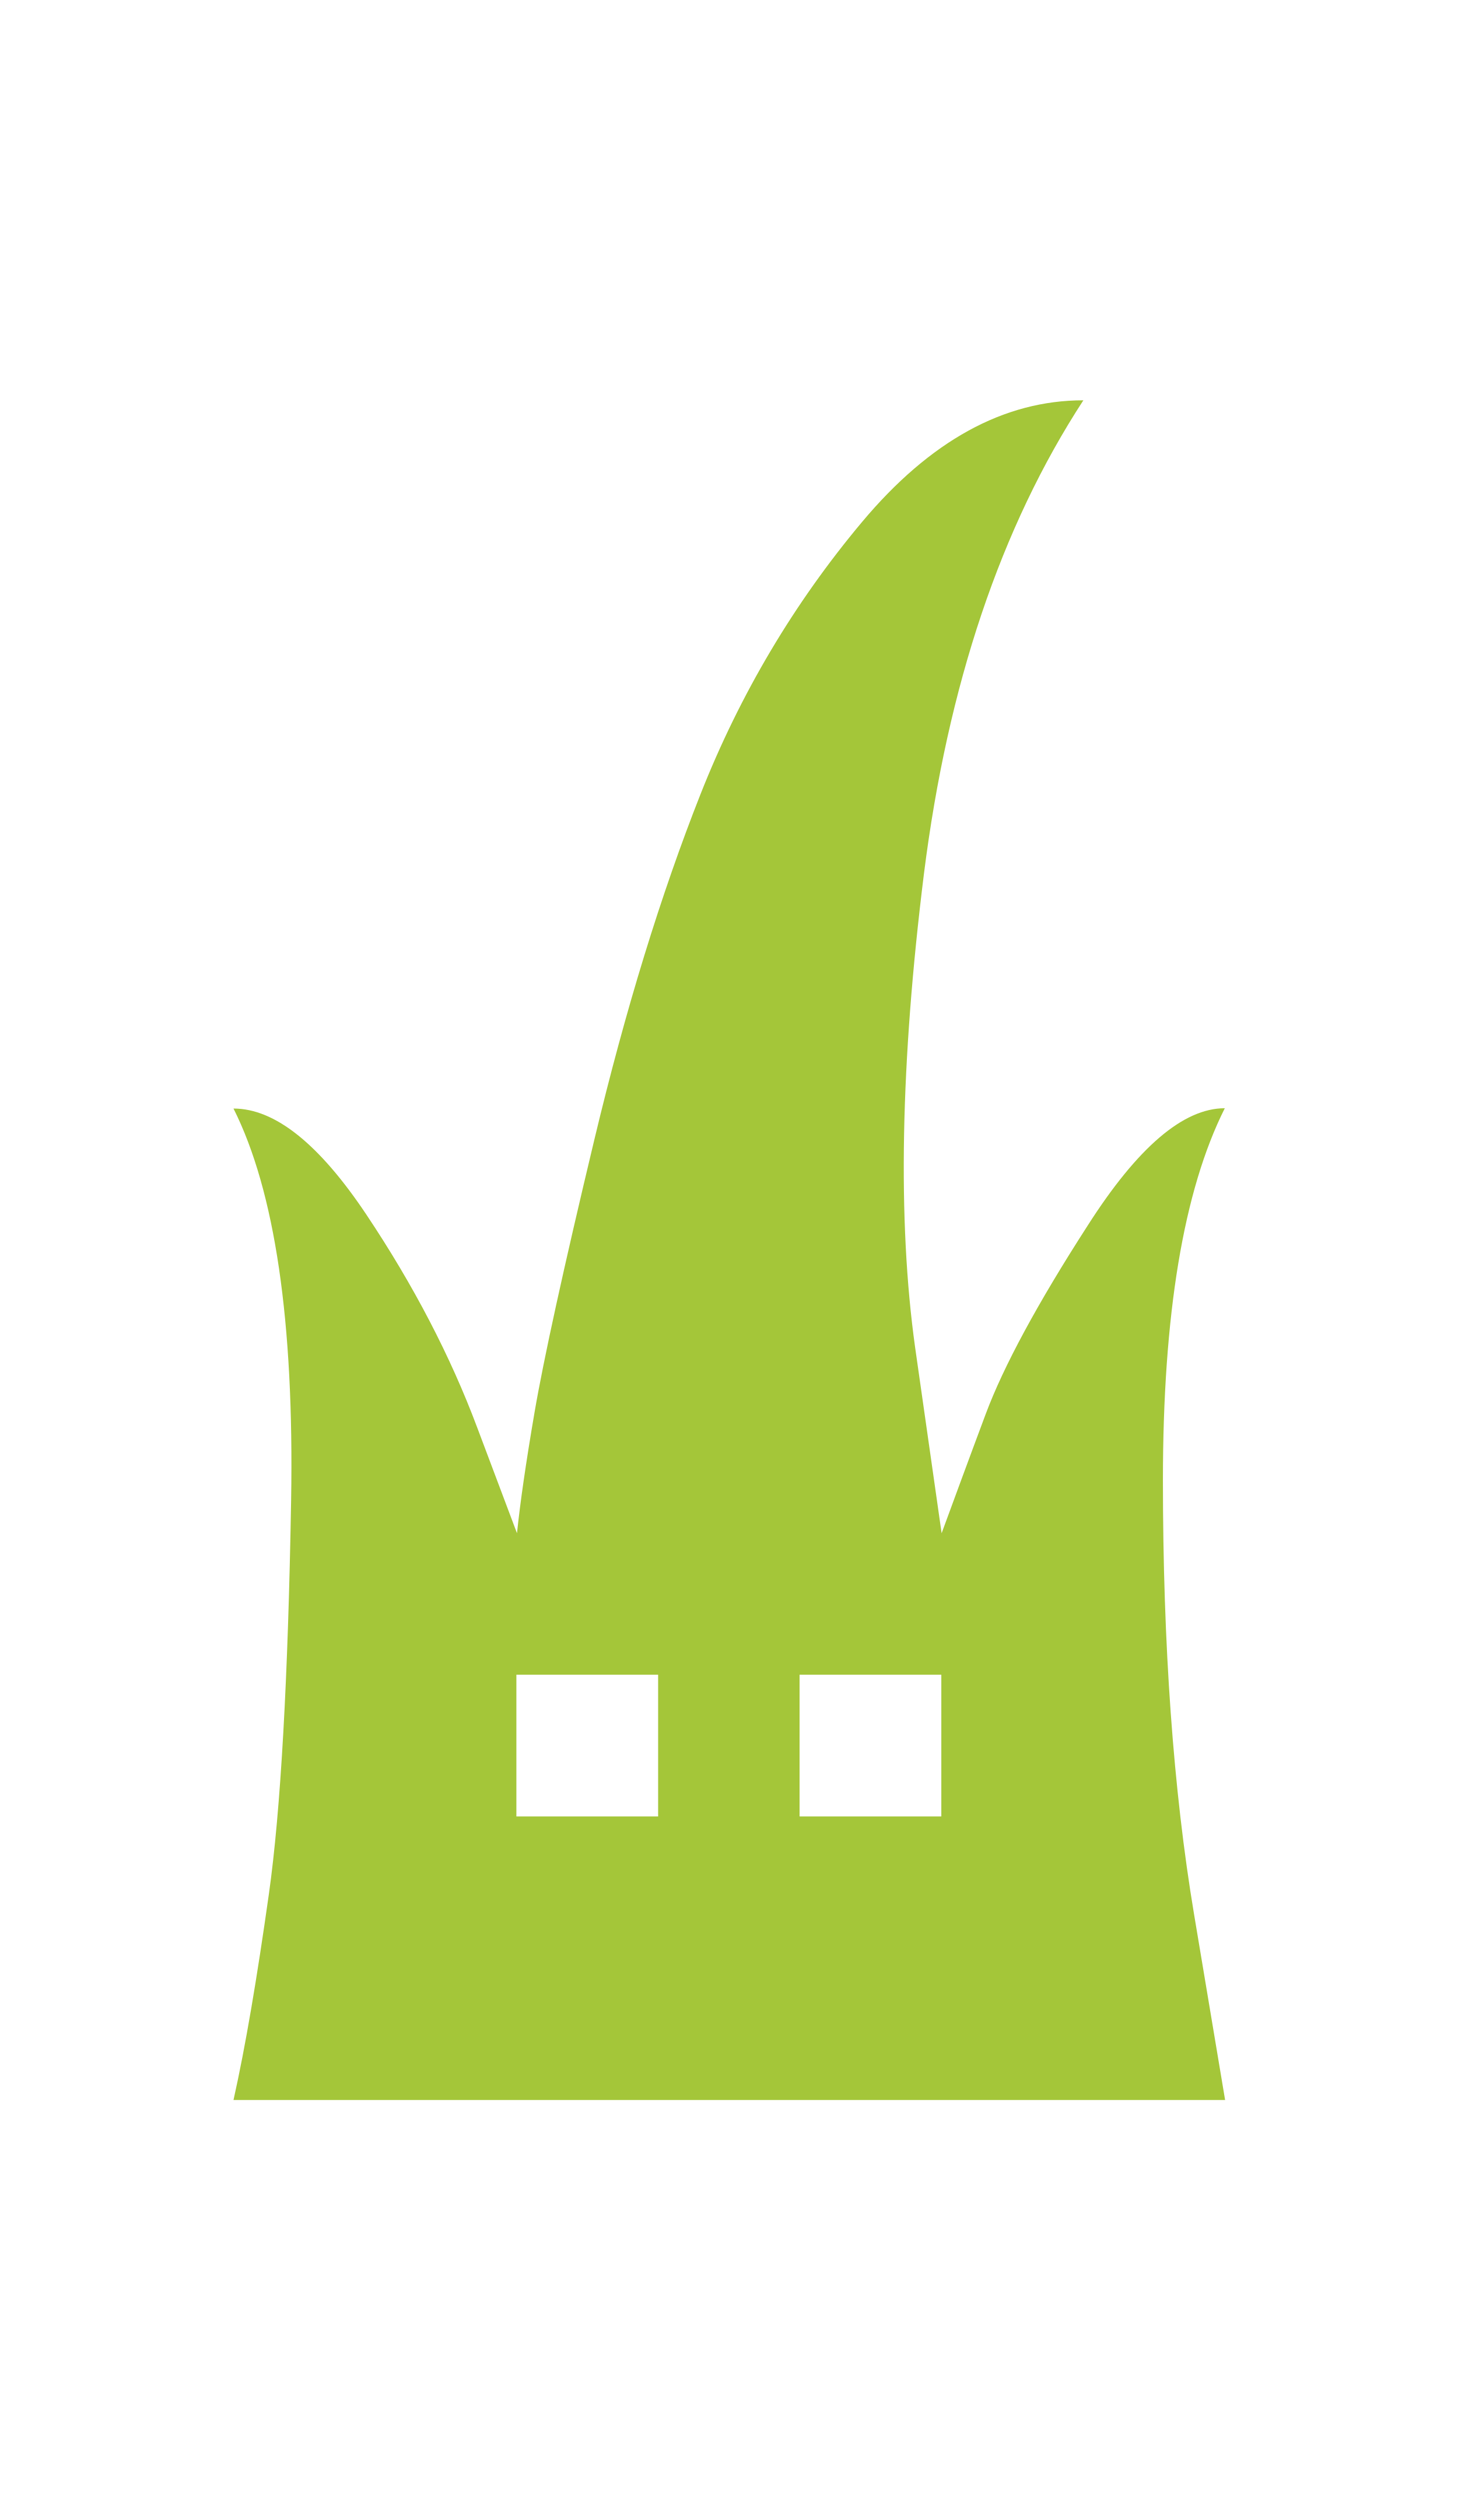 <?xml version="1.0" encoding="utf-8"?>
<!-- Generator: Adobe Illustrator 28.0.0, SVG Export Plug-In . SVG Version: 6.00 Build 0)  -->
<svg version="1.1" id="Layer_1" xmlns="http://www.w3.org/2000/svg" xmlns:xlink="http://www.w3.org/1999/xlink" x="0px" y="0px"
	 viewBox="0 0 478.3 820" style="enable-background:new 0 0 478.3 820;" xml:space="preserve">
<style type="text/css">
	.st0{fill:#A4C639;}
</style>
<path class="st0" d="M401.8,363.5c-13.6,27.1-20.3,67.8-20.3,122s3.4,101.6,10.2,142.3l10.2,61H76.6c3.9-17.4,7.7-39.9,11.6-67.5
	c3.9-27.6,6.3-70.7,7.3-129.2c1-58.6-5.3-101.4-18.9-128.5c13.6,0,28.1,11.6,43.6,34.8s27.6,46.5,36.3,69.7l13.1,34.8
	c1-9.7,2.9-23,5.8-39.9c2.9-16.9,9.4-46.7,19.6-89.3s21.8-80.3,34.8-113.2s30.7-62.7,53-89.3c22.3-26.6,46.5-39.9,72.6-39.9
	c-27.1,41.6-44.5,93.4-52.3,155.3c-7.7,61.9-8.7,113.7-2.9,155.3l8.7,61c3.9-10.6,8.7-23.7,14.5-39.2c5.8-15.5,16.9-36.1,33.4-61.7
	C373.2,376.3,388.2,363.5,401.8,363.5z M215.9,595.8v-46.5h-46.5v46.5H215.9z M308.8,595.8v-46.5h-46.5v46.5H308.8z"/>
</svg>
